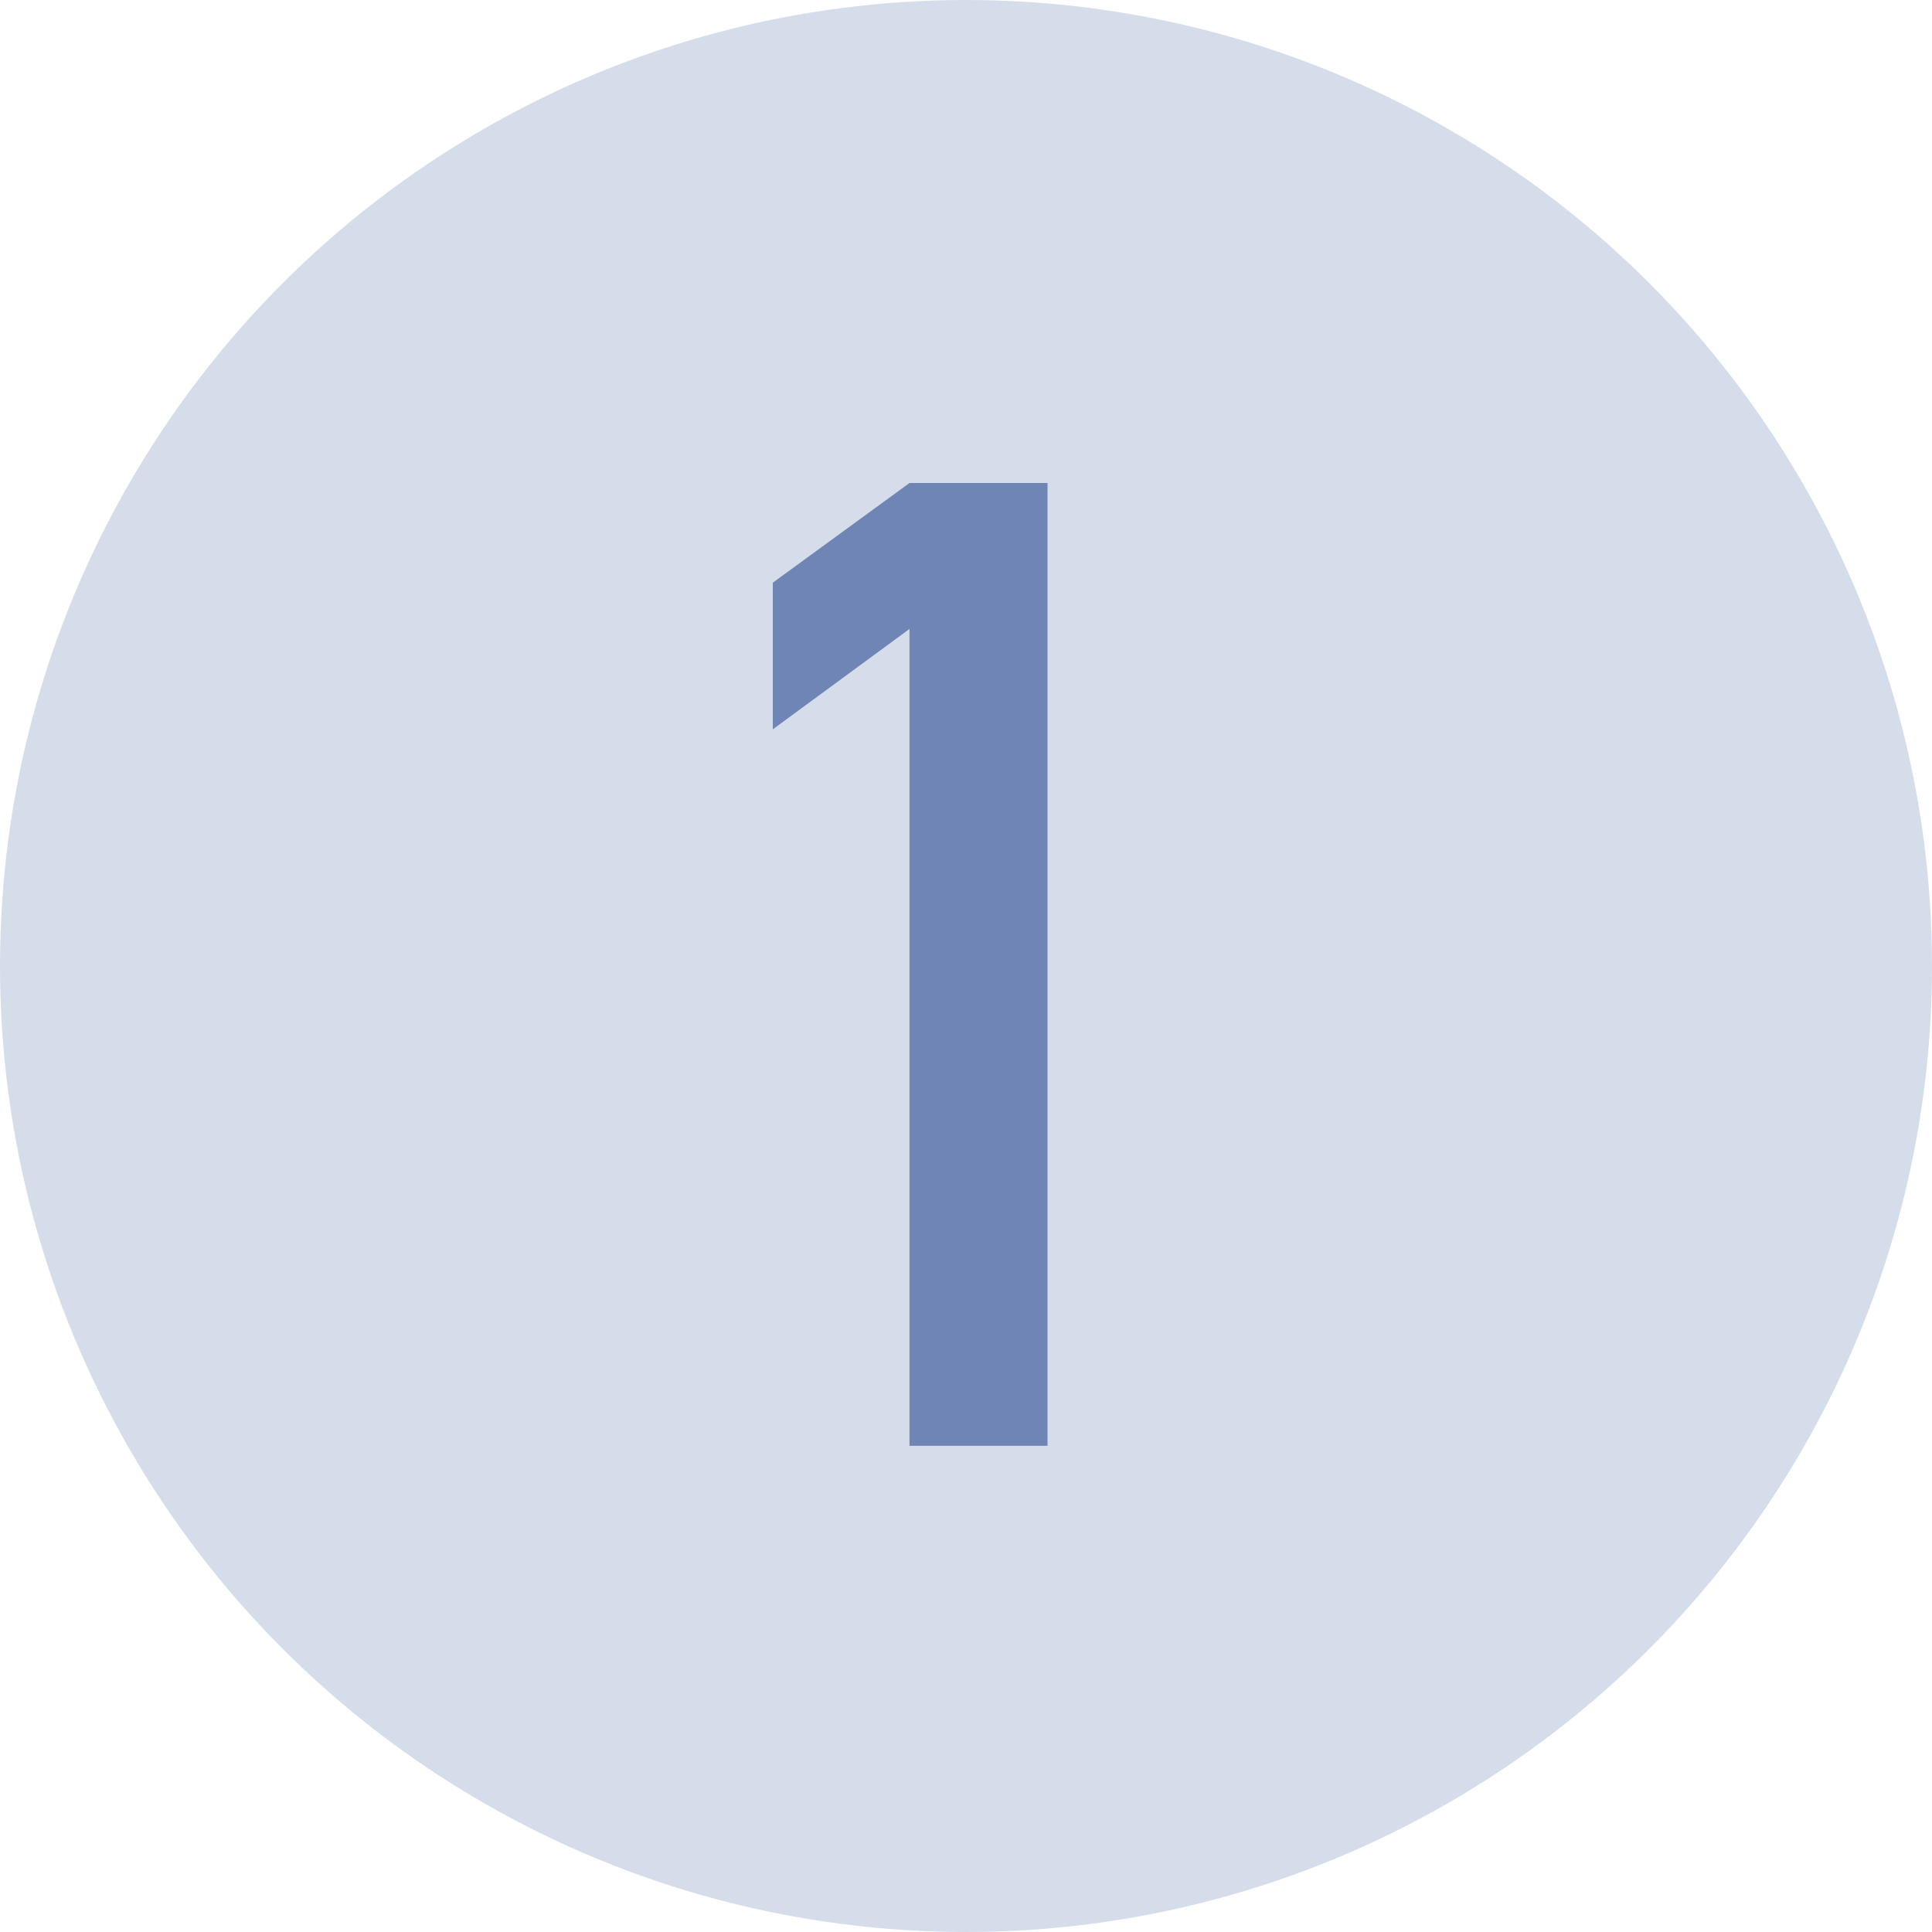 <?xml version="1.0" encoding="UTF-8"?>
<svg width="20px" height="20px" viewBox="0 0 20 20" version="1.1" xmlns="http://www.w3.org/2000/svg" xmlns:xlink="http://www.w3.org/1999/xlink">
    <!-- Generator: Sketch 62 (91390) - https://sketch.com -->
    <title>NO_inactive1</title>
    <desc>Created with Sketch.</desc>
    <g id="NO_inactive1" stroke="none" stroke-width="1" fill="none" fill-rule="evenodd">
        <g id="NO">
            <circle id="椭圆形" fill="#D6DDEA" cx="10" cy="10" r="10"></circle>
            <polygon id="1" fill="#6E85B6" fill-rule="nonzero" points="10.844 14.967 10.844 5 9.415 5 8 6.032 8 7.55 9.415 6.511 9.415 14.967"></polygon>
        </g>
    </g>
</svg>